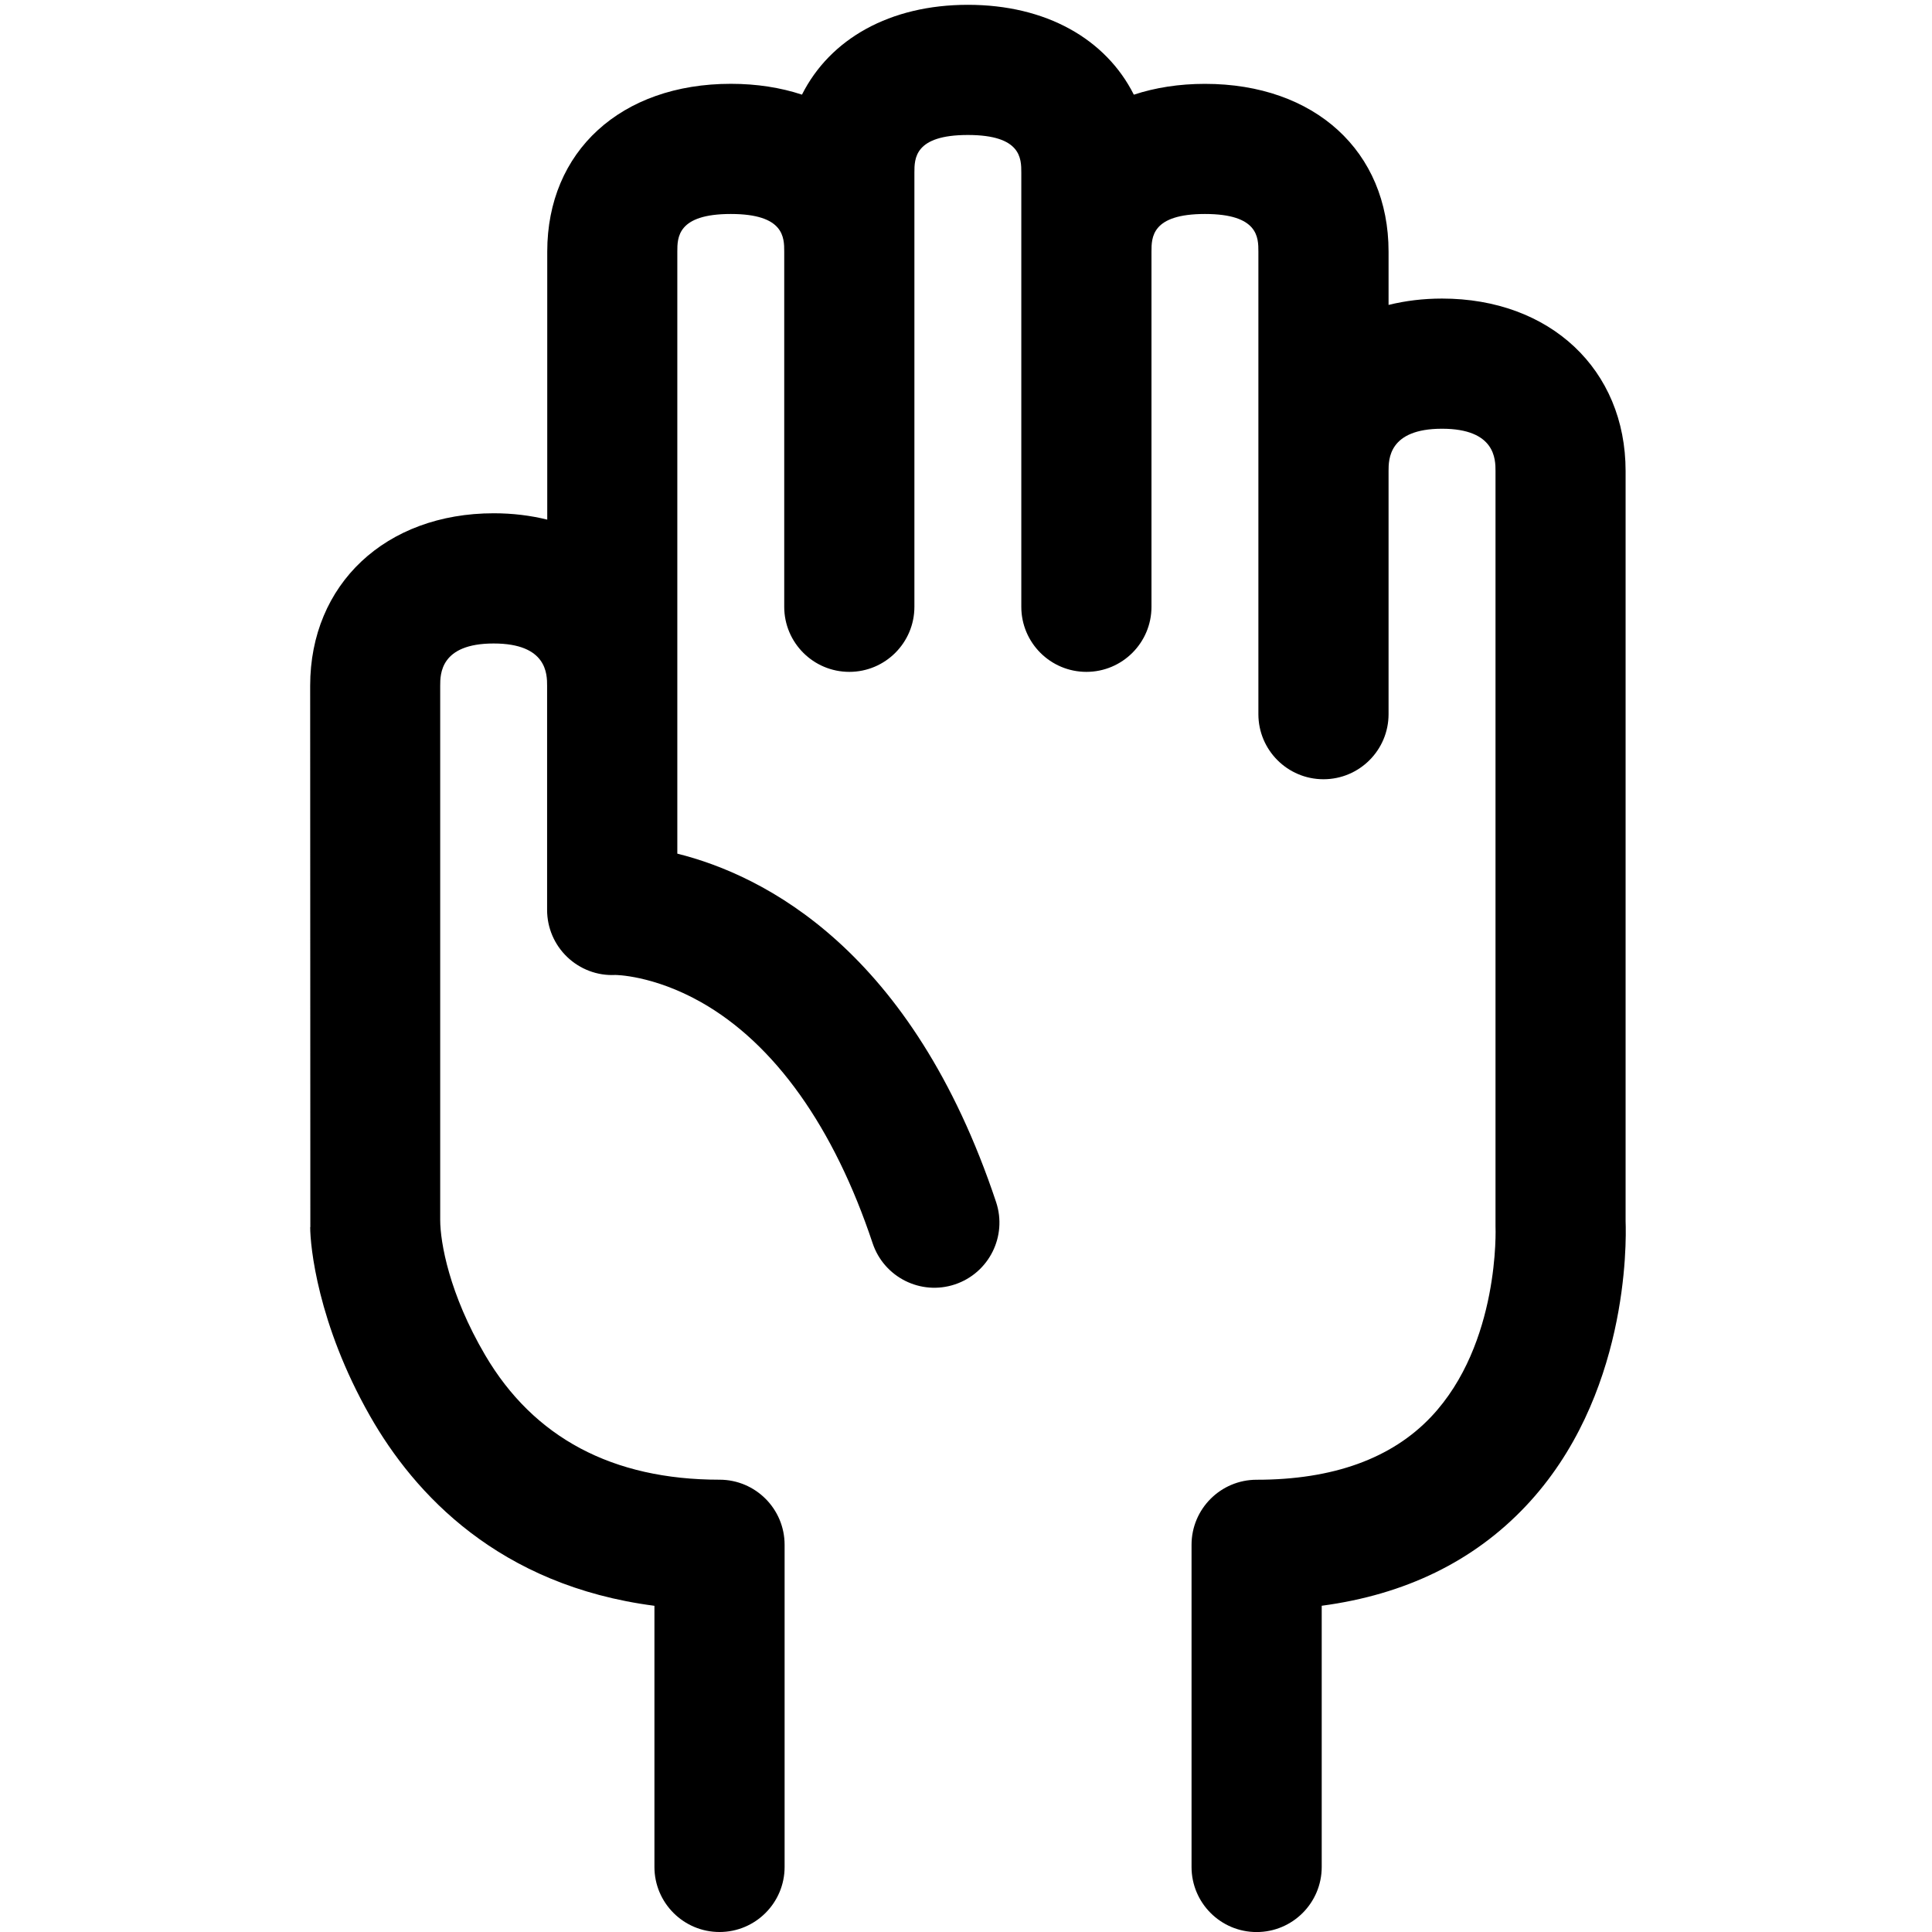 <?xml version="1.0" encoding="UTF-8" standalone="no"?>
<!-- Generator: Adobe Illustrator 18.0.0, SVG Export Plug-In . SVG Version: 6.00 Build 0)  -->

<svg
   xmlns:dc="http://purl.org/dc/elements/1.1/"
   xmlns:cc="http://creativecommons.org/ns#"
   xmlns:rdf="http://www.w3.org/1999/02/22-rdf-syntax-ns#"
   xmlns:svg="http://www.w3.org/2000/svg"
   xmlns="http://www.w3.org/2000/svg"
   xmlns:sodipodi="http://sodipodi.sourceforge.net/DTD/sodipodi-0.dtd"
   xmlns:inkscape="http://www.inkscape.org/namespaces/inkscape"
   version="1.1"
   id="Capa_1"
   x="0px"
   y="0px"
   viewBox="0 0 45 45"
   xml:space="preserve"
   inkscape:version="0.91 r13725"
   sodipodi:docname="volunteer.svg"
   width="45"
   height="45"><defs
     id="defs3544" /><sodipodi:namedview
     pagecolor="#ffffff"
     bordercolor="#666666"
     borderopacity="1"
     objecttolerance="10"
     gridtolerance="10"
     guidetolerance="10"
     inkscape:pageopacity="0"
     inkscape:pageshadow="2"
     inkscape:window-width="640"
     inkscape:window-height="480"
     id="namedview3542"
     showgrid="false"
     inkscape:zoom="4.4950088"
     inkscape:cx="35.909527"
     inkscape:cy="20.395636"
     inkscape:window-x="614"
     inkscape:window-y="56"
     inkscape:window-maximized="0"
     inkscape:current-layer="Capa_1" /><path
     d="m 7.225,28.582 c 0,0.432 0.168,2.245 1.392,4.397 1.037,1.822 3.005,3.952 6.626,4.423 l 0,6.082 c 0,0.837 0.679,1.516 1.516,1.516 0.837,0 1.516,-0.679 1.516,-1.516 l 0,-7.503 c 0,-0.837 -0.679,-1.516 -1.516,-1.516 -2.492,0 -4.329,-0.977 -5.46,-2.904 -0.834,-1.421 -1.046,-2.622 -1.046,-3.15 0,-3.199 0,-12.438 0,-12.438 0,-0.269 0,-0.985 1.245,-0.985 1.245,0 1.245,0.716 1.245,0.985 l 0,5.222 c 0,0.414 0.169,0.809 0.468,1.095 0.299,0.286 0.701,0.439 1.115,0.419 0.004,-0.002 0.886,0.003 2.002,0.633 1.713,0.968 3.095,2.909 3.997,5.615 0.265,0.794 1.123,1.224 1.917,0.959 0.794,-0.265 1.223,-1.123 0.959,-1.917 -1.961,-5.884 -5.409,-7.613 -7.425,-8.116 l 0,-14.022 c 0,-0.328 0,-0.877 1.245,-0.877 1.245,0 1.245,0.549 1.245,0.877 l 0,8.272 c 0,0.837 0.679,1.516 1.516,1.516 0.837,0 1.516,-0.679 1.516,-1.516 l 0,-10.112 c 0,-0.328 0,-0.877 1.245,-0.877 1.245,0 1.245,0.549 1.245,0.877 l 0,10.112 c 0,0.837 0.679,1.516 1.516,1.516 0.837,0 1.516,-0.679 1.516,-1.516 l 0,-8.272 c 0,-0.328 0,-0.877 1.245,-0.877 1.245,0 1.245,0.549 1.245,0.877 l 0,10.773 c 0,0.837 0.679,1.516 1.516,1.516 0.837,0 1.516,-0.679 1.516,-1.516 l 0,-5.663 c 0,-0.269 0,-0.985 1.245,-0.985 1.245,0 1.246,0.716 1.246,0.985 l 0,17.593 c 0.002,0.027 0.108,2.734 -1.499,4.435 -0.92,0.973 -2.288,1.467 -4.065,1.467 -0.837,0 -1.516,0.679 -1.516,1.516 l 0,7.503 c 0,0.837 0.679,1.516 1.516,1.516 0.837,0 1.516,-0.679 1.516,-1.516 l 0,-6.084 c 1.945,-0.259 3.539,-1.036 4.752,-2.32 2.392,-2.531 2.345,-6.134 2.326,-6.635 l 0,-17.475 c 0,-2.365 -1.759,-4.017 -4.276,-4.017 -0.44,0 -0.857,0.052 -1.245,0.148 l 0,-1.241 c 0,-2.338 -1.719,-3.908 -4.277,-3.908 -0.602,0 -1.158,0.088 -1.656,0.252 -0.654,-1.299 -2.047,-2.093 -3.865,-2.093 -1.818,0 -3.211,0.794 -3.865,2.092 -0.498,-0.164 -1.053,-0.252 -1.656,-0.252 -2.558,0 -4.277,1.571 -4.277,3.908 l 0,6.243 c -0.388,-0.096 -0.805,-0.148 -1.245,-0.148 -2.518,0 -4.277,1.652 -4.277,4.017 -1.502e-4,-1.51e-4 0.004,9.339 0.004,12.61 z"
     id="path3510"
     inkscape:connector-curvature="0" /><g
     id="g3512"
     transform="translate(0,-252)" /><g
     id="g3514"
     transform="translate(0,-252)" /><g
     id="g3516"
     transform="translate(0,-252)" /><g
     id="g3518"
     transform="translate(0,-252)" /><g
     id="g3520"
     transform="translate(0,-252)" /><g
     id="g3522"
     transform="translate(0,-252)" /><g
     id="g3524"
     transform="translate(0,-252)" /><g
     id="g3526"
     transform="translate(0,-252)" /><g
     id="g3528"
     transform="translate(0,-252)" /><g
     id="g3530"
     transform="translate(0,-252)" /><g
     id="g3532"
     transform="translate(0,-252)" /><g
     id="g3534"
     transform="translate(0,-252)" /><g
     id="g3536"
     transform="translate(0,-252)" /><g
     id="g3538"
     transform="translate(0,-252)" /><g
     id="g3540"
     transform="translate(0,-252)" /></svg>